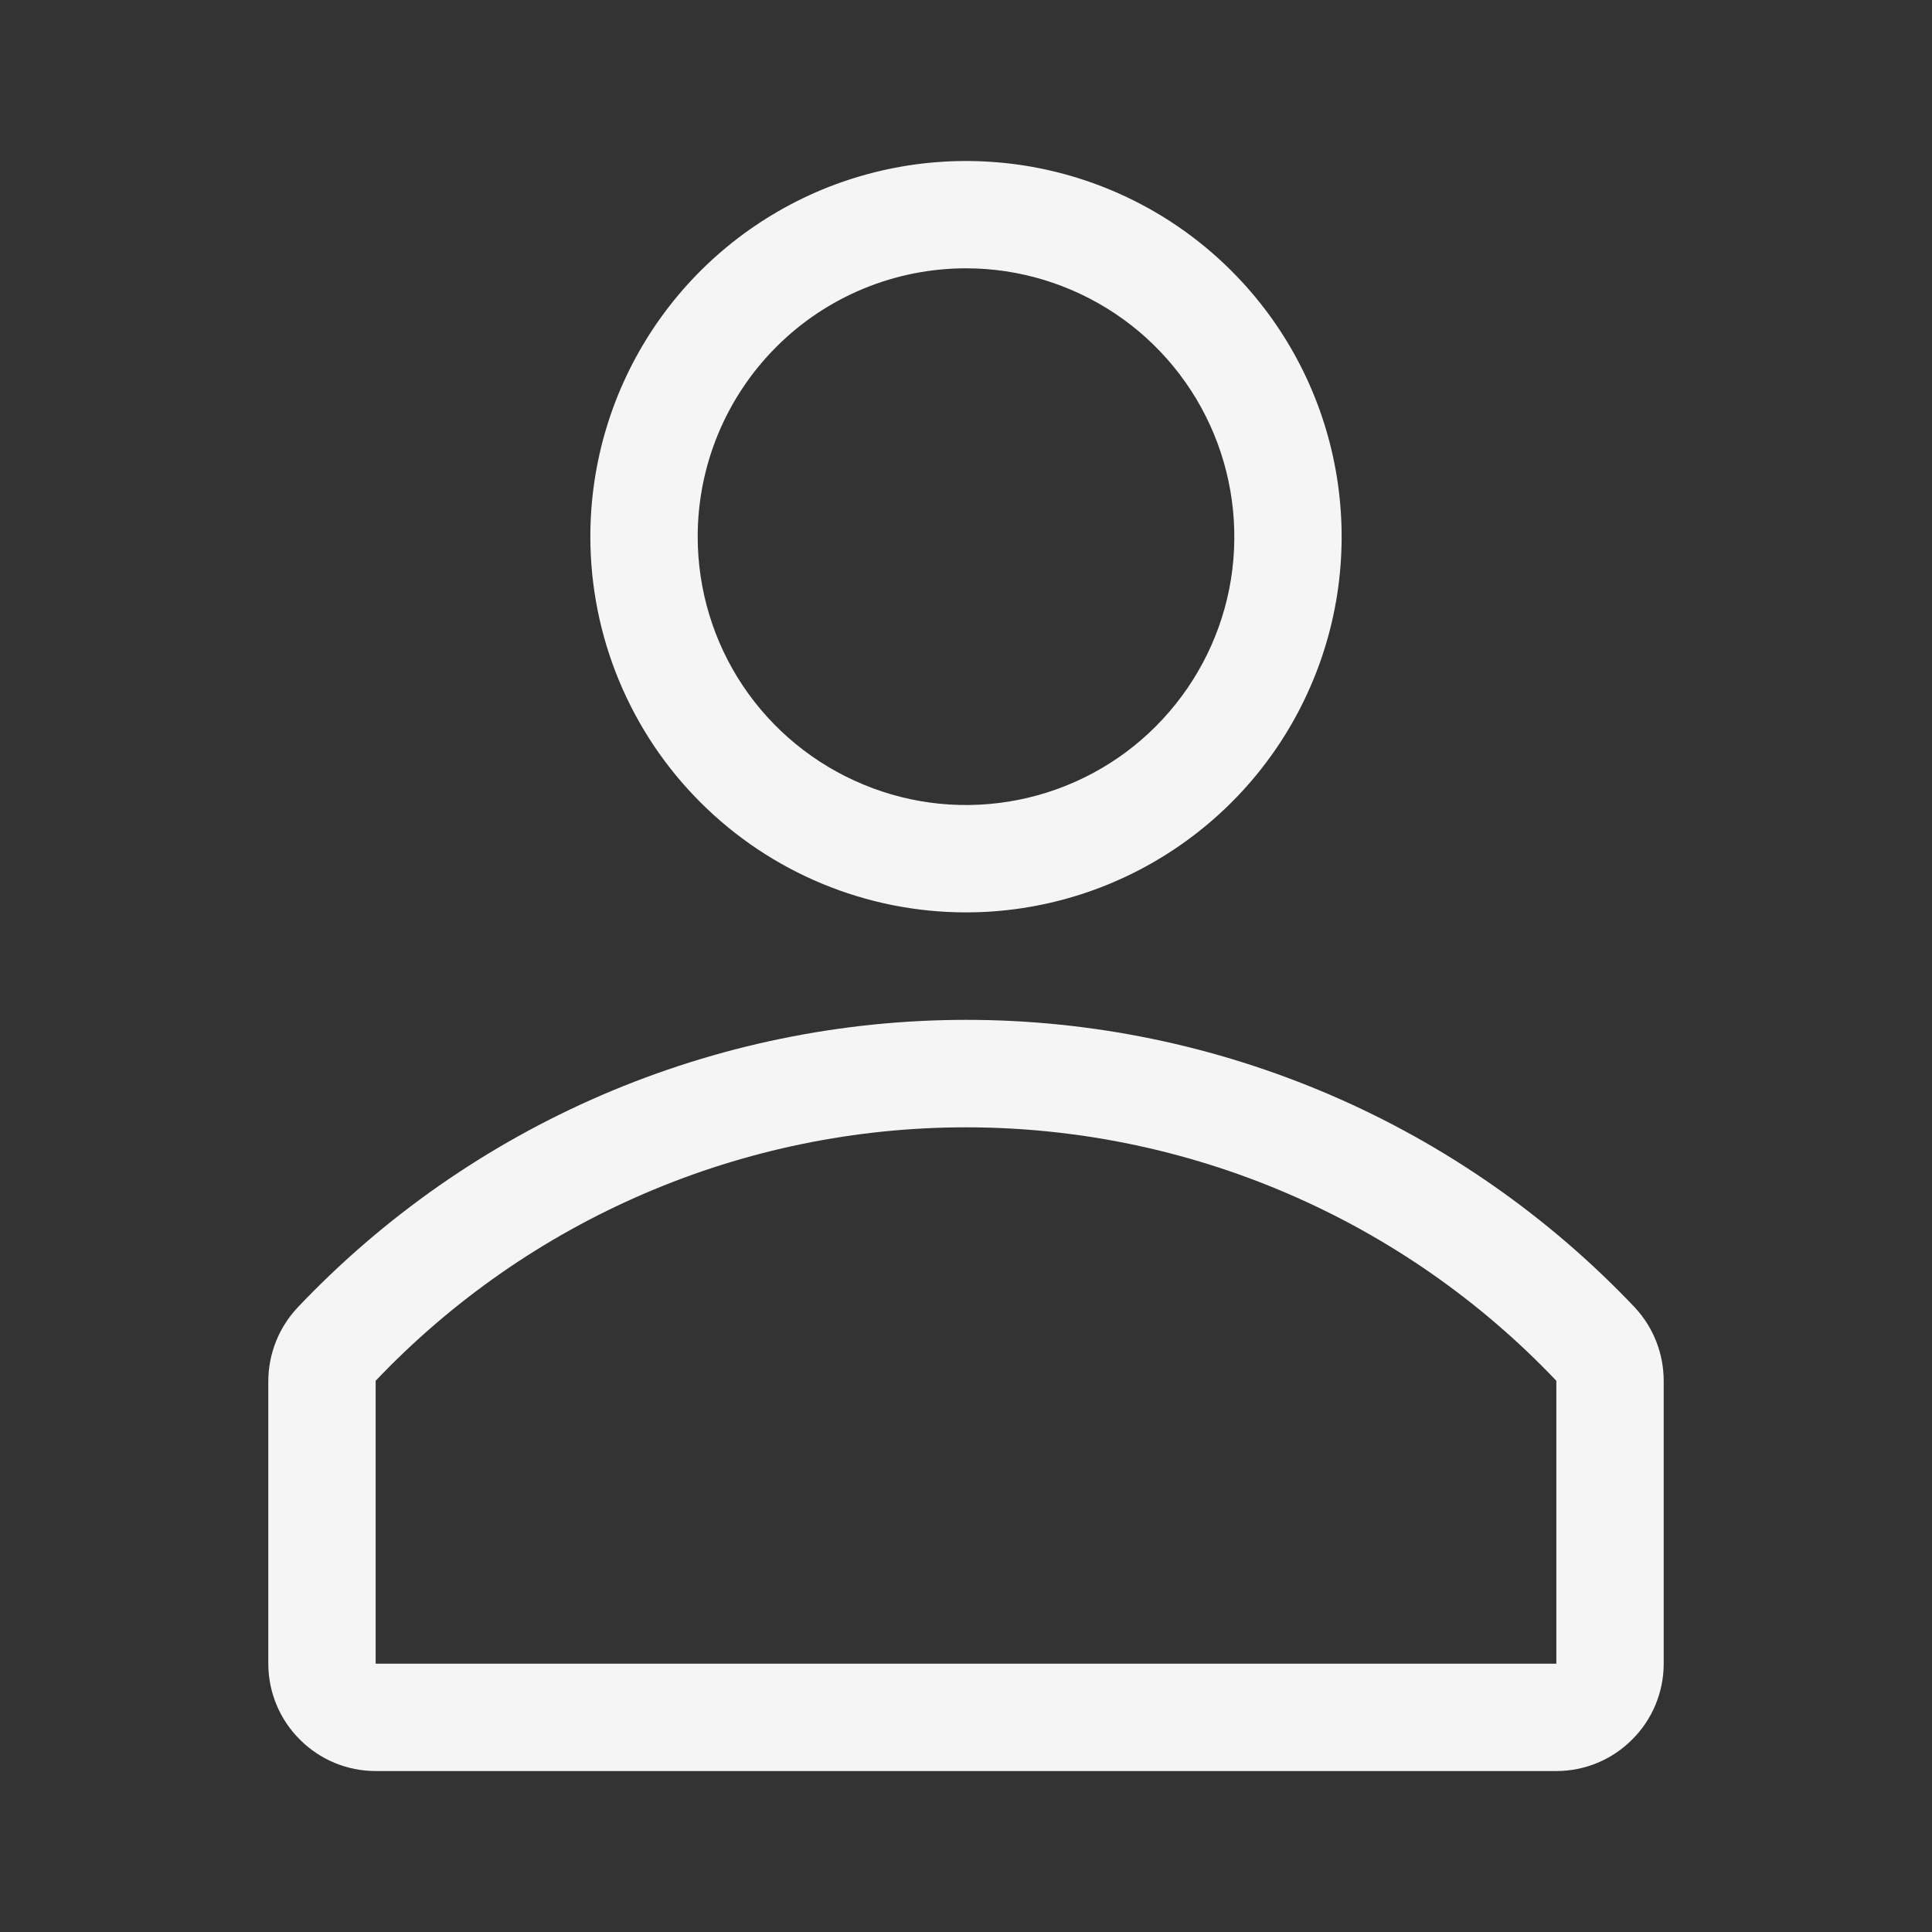 <svg width="16" height="16" viewBox="0 0 16 16" fill="none" xmlns="http://www.w3.org/2000/svg">
<rect x="0" y="0" width="16" height="16" fill="#333333" stroke="none"/>
<path d="M8 7.556C8.615 7.556 9.217 7.373 9.728 7.031C10.24 6.689 10.639 6.203 10.874 5.635C11.11 5.067 11.171 4.441 11.051 3.837C10.931 3.234 10.635 2.68 10.2 2.245C9.765 1.809 9.21 1.513 8.607 1.393C8.003 1.273 7.378 1.335 6.809 1.57C6.241 1.806 5.755 2.204 5.413 2.716C5.071 3.228 4.889 3.829 4.889 4.444C4.889 5.27 5.217 6.061 5.8 6.644C6.384 7.228 7.175 7.556 8 7.556ZM8 2.222C8.44 2.222 8.869 2.353 9.235 2.597C9.6 2.841 9.885 3.188 10.053 3.594C10.221 4 10.265 4.447 10.18 4.878C10.094 5.309 9.882 5.705 9.571 6.016C9.261 6.327 8.865 6.538 8.434 6.624C8.002 6.71 7.556 6.666 7.15 6.497C6.744 6.329 6.396 6.044 6.152 5.679C5.908 5.314 5.778 4.884 5.778 4.444C5.778 3.855 6.012 3.29 6.429 2.873C6.845 2.456 7.411 2.222 8 2.222Z" fill="#F5F5F6"/>
<path d="M13.542 10.831C12.829 10.078 11.97 9.478 11.018 9.068C10.065 8.658 9.039 8.446 8.002 8.446C6.965 8.446 5.939 8.658 4.986 9.068C4.034 9.478 3.175 10.078 2.462 10.831C2.308 10.996 2.222 11.214 2.222 11.44V13.778C2.222 14.014 2.316 14.24 2.483 14.406C2.649 14.573 2.875 14.667 3.111 14.667H12.889C13.125 14.667 13.351 14.573 13.517 14.406C13.684 14.24 13.778 14.014 13.778 13.778V11.44C13.779 11.214 13.695 10.997 13.542 10.831ZM12.889 13.778H3.111V11.435C3.741 10.772 4.499 10.244 5.34 9.883C6.18 9.522 7.085 9.336 8 9.336C8.915 9.336 9.82 9.522 10.66 9.883C11.501 10.244 12.259 10.772 12.889 11.435V13.778Z" fill="#F5F5F6"/>
</svg>

